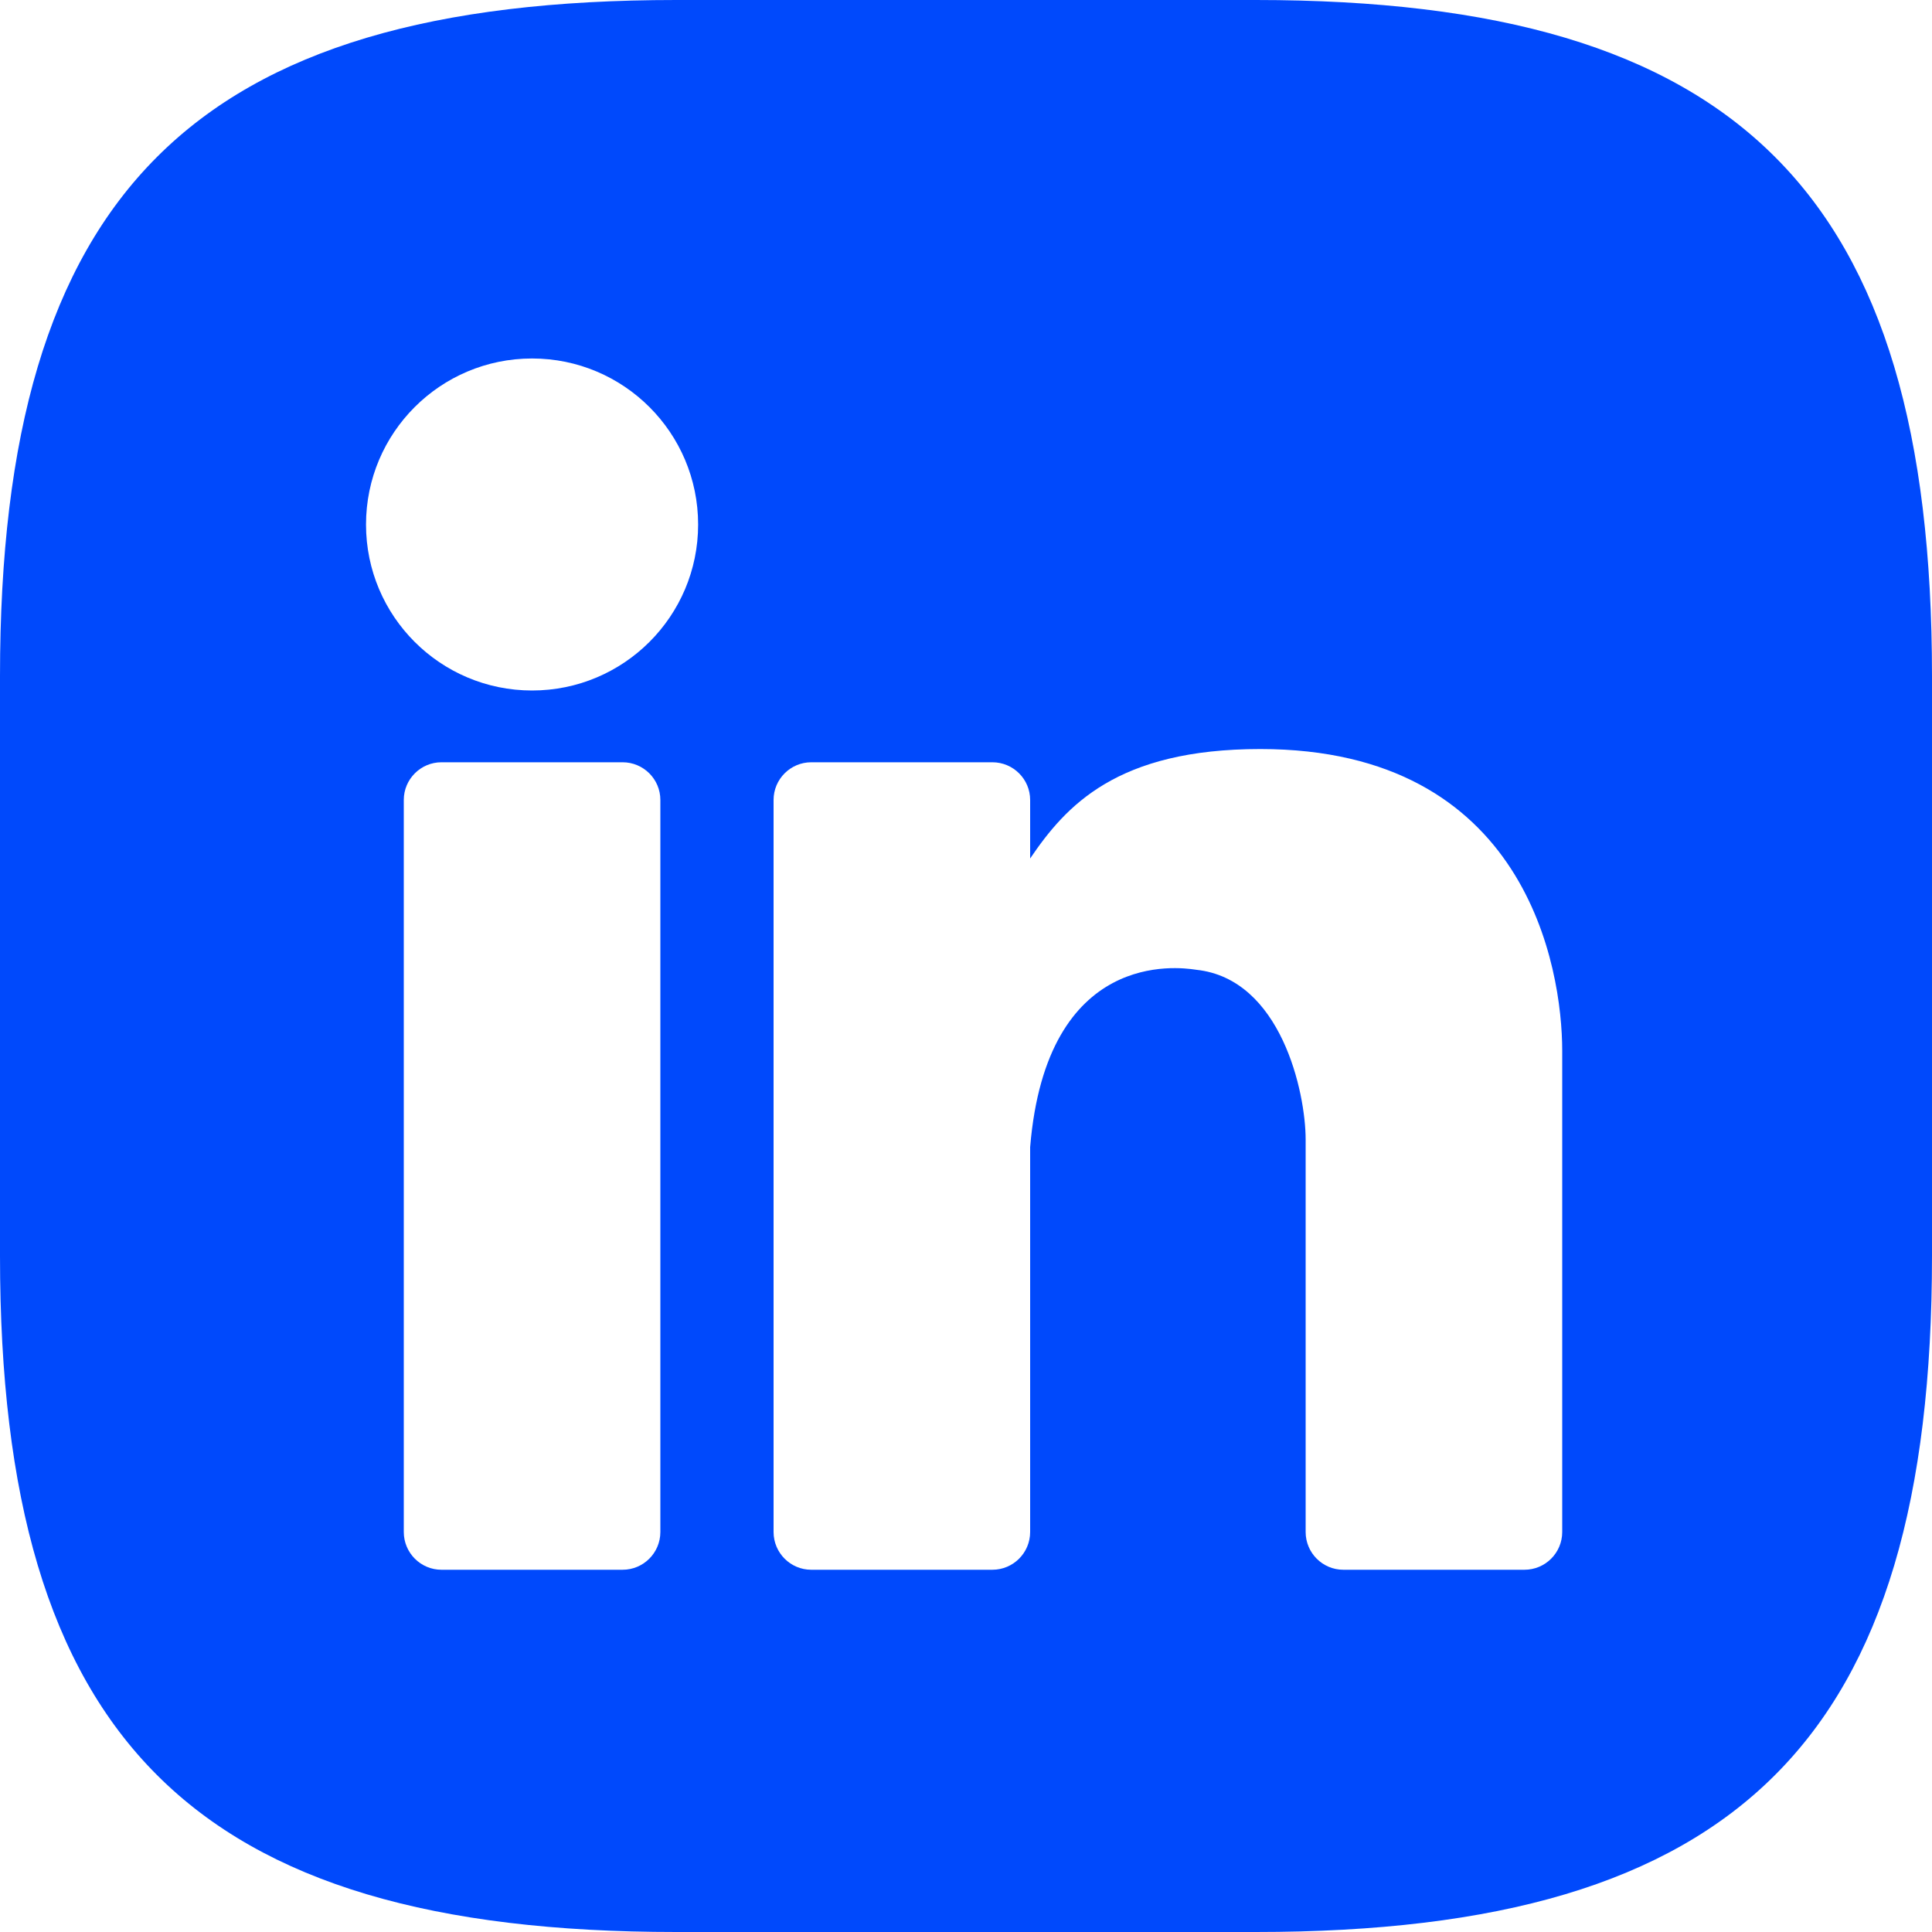<svg width="20" height="20" viewBox="0 0 20 20" fill="none" xmlns="http://www.w3.org/2000/svg">
<path fill-rule="evenodd" clip-rule="evenodd" d="M13 20H7C2 20 0 18 0 13V7C0 2 2 0 7 0H13C18 0 20 2 20 7V13C20 18 18 20 13 20ZM3.789 5.43C3.789 4.48 4.559 3.711 5.508 3.711C6.457 3.711 7.227 4.48 7.227 5.43C7.227 6.379 6.457 7.148 5.508 7.148C4.559 7.148 3.789 6.379 3.789 5.43ZM4.18 8.281C4.18 8.066 4.355 7.891 4.57 7.891H6.445C6.661 7.891 6.836 8.066 6.836 8.281V15.859C6.836 16.075 6.661 16.25 6.445 16.25H4.57C4.355 16.25 4.18 16.075 4.18 15.859V8.281ZM10.273 7.891H8.398C8.183 7.891 8.008 8.066 8.008 8.281V15.859C8.008 16.075 8.183 16.25 8.398 16.25H10.273C10.489 16.25 10.664 16.075 10.664 15.859V11.875C10.834 9.82 12.204 10.014 12.37 10.037L12.383 10.039C13.262 10.132 13.516 11.309 13.516 11.797V15.859C13.516 16.075 13.691 16.25 13.906 16.25H15.781C15.997 16.25 16.172 16.075 16.172 15.859V10.879C16.172 10.02 15.801 7.754 13.047 7.754C11.562 7.754 11.035 8.34 10.664 8.887V8.281C10.664 8.066 10.489 7.891 10.273 7.891Z" fill="#0049FC"/>
</svg>
